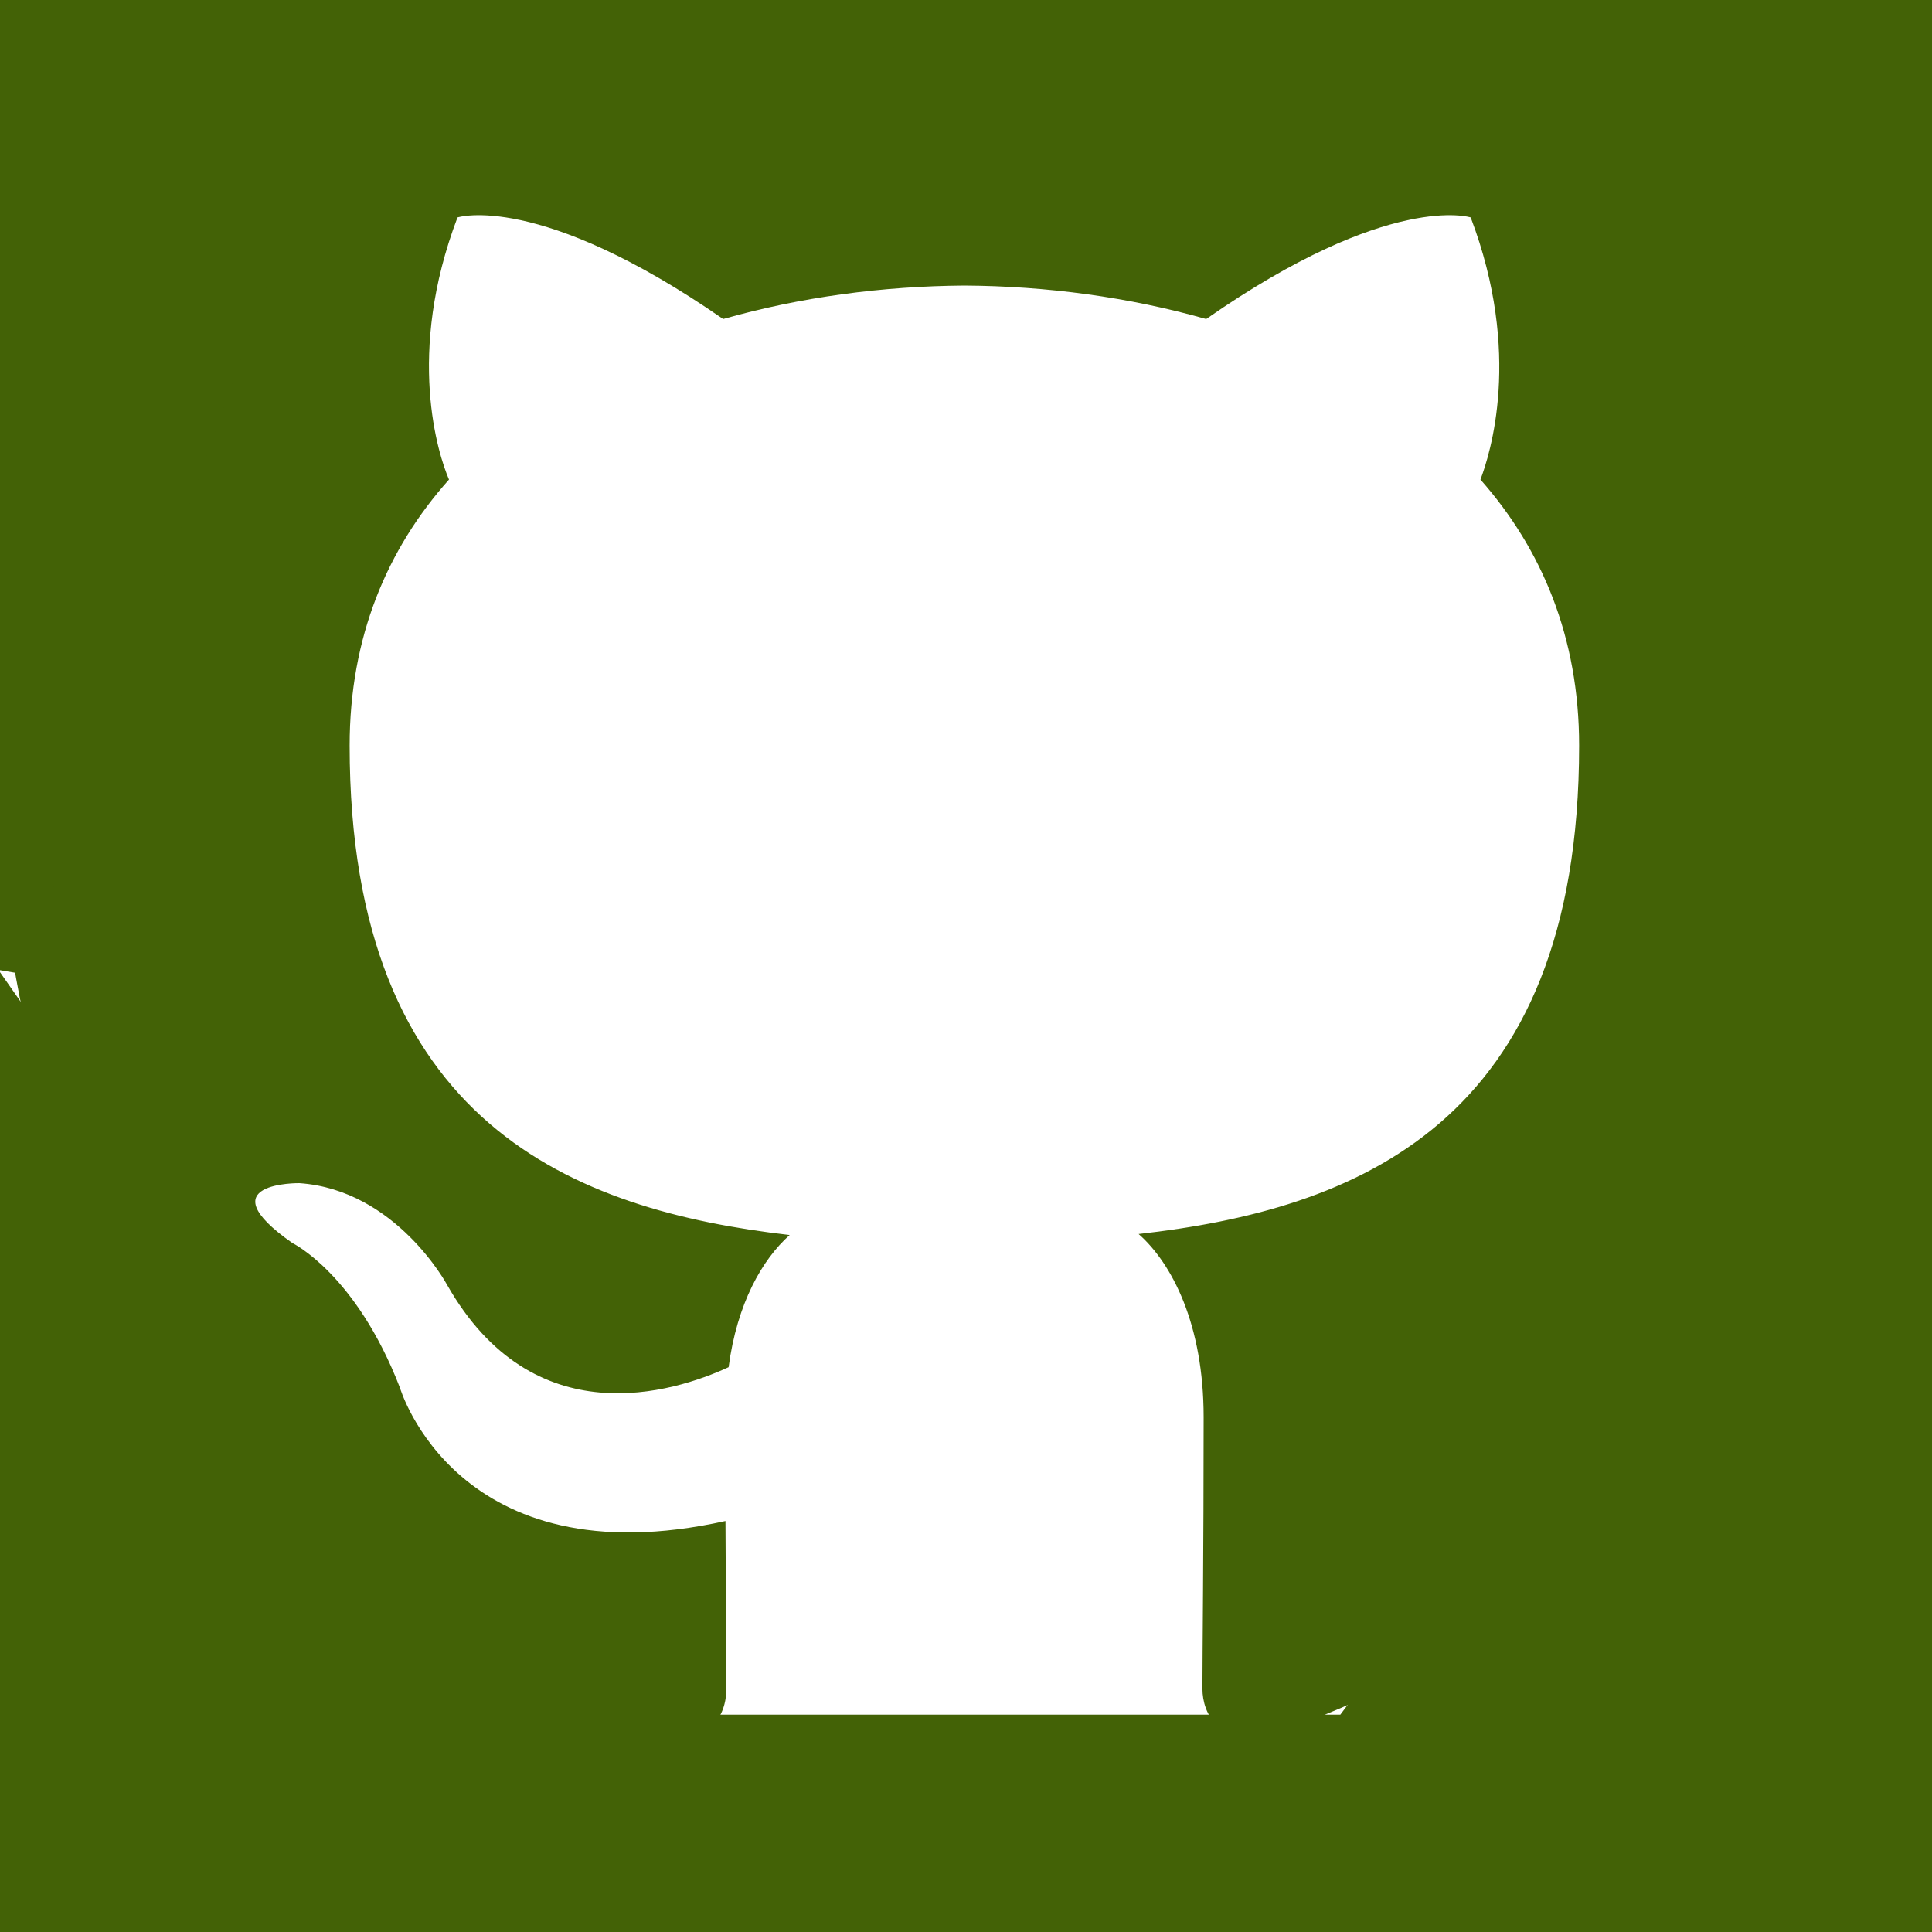 <svg width="40" height="40" viewBox="0 0 40 40" fill="none" xmlns="http://www.w3.org/2000/svg">
<g clip-path="url(#clip0_21_35)">
<path d="M20.001 -3.999C8.952 -3.999 0 5.186 0 16.506C0 25.571 5.73 33.254 13.672 35.965C14.676 36.158 15.038 35.524 15.038 34.975C15.038 34.488 15.027 33.2 15.02 31.491C9.453 32.726 8.281 28.734 8.281 28.734C7.369 26.371 6.054 25.736 6.054 25.736C4.244 24.469 6.198 24.496 6.198 24.496C8.203 24.635 9.258 26.604 9.258 26.604C11.042 29.741 13.938 28.834 15.085 28.306C15.26 26.985 15.781 26.076 16.349 25.57C11.908 25.056 7.239 23.294 7.239 15.436C7.239 13.192 8.014 11.365 9.296 9.929C9.074 9.415 8.397 7.327 9.472 4.502C9.472 4.502 11.146 3.955 14.972 6.605C16.573 6.15 18.274 5.923 19.973 5.912C21.673 5.923 23.372 6.151 24.973 6.605C28.777 3.955 30.449 4.502 30.449 4.502C31.523 7.327 30.846 9.414 30.651 9.929C31.919 11.365 32.694 13.194 32.694 15.436C32.694 23.311 28.019 25.048 23.574 25.549C24.269 26.163 24.92 27.425 24.92 29.341C24.92 32.084 24.895 34.293 24.895 34.961C24.895 35.494 25.245 36.135 26.275 35.929C34.276 33.246 40 25.557 40 16.505C40 5.185 31.048 -4 19.999 -4L20.001 -3.999Z" fill="#436206"/>
<path d="M0 0V20L5.5 4.5L20 0H0Z" fill="#436206" stroke="#436206"/>
<path d="M0 40V21L7 31L13 36H28L40 20L34.5 4L20 0H40V20V40H25H14.5H0Z" fill="#436206"/>
<path d="M40 20V40H25M40 20V0H20L34.5 4L40 20ZM40 20L28 36M25 40H14.5M25 40L28 36M14.5 40H0V21L7 31L13 36M14.5 40L28 36M14.5 40L13 36M28 36H13" stroke="#436206"/>
</g>
<defs>
<clipPath id="clip0_21_35">
<rect width="40" height="40" fill="white"/>
</clipPath>
</defs>
</svg>
